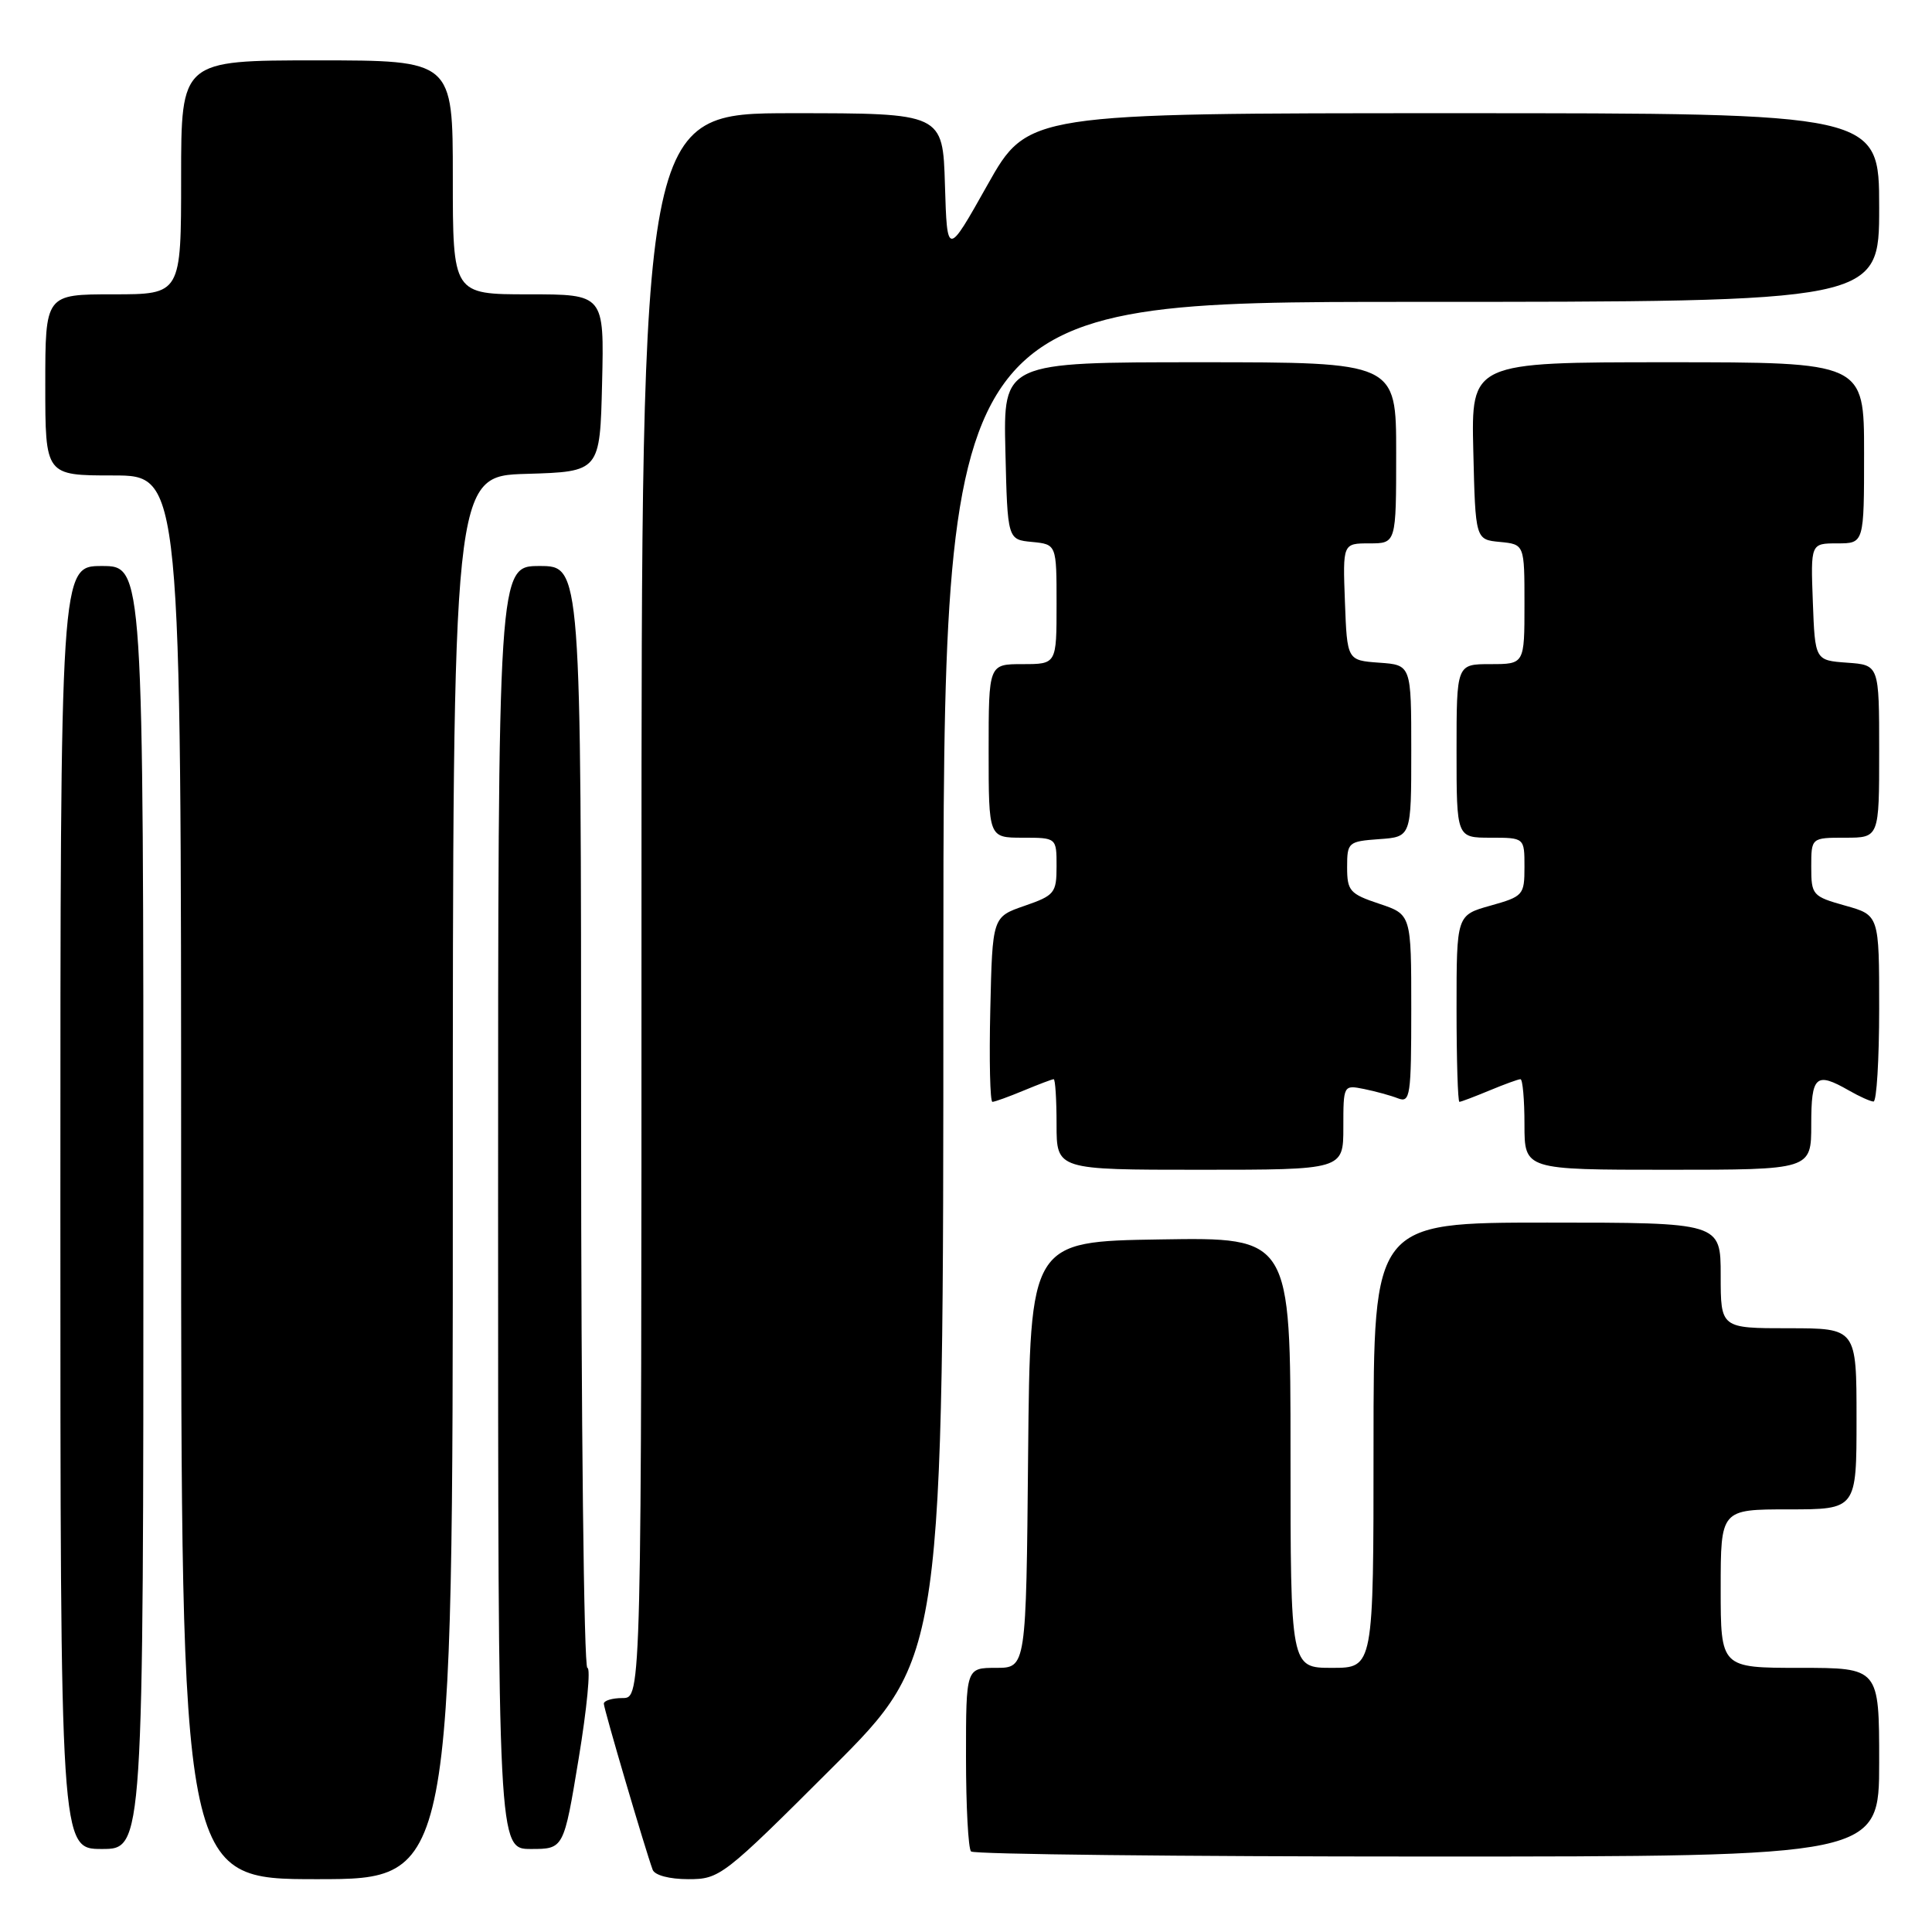 <?xml version="1.0" encoding="UTF-8" standalone="no"?>
<!DOCTYPE svg PUBLIC "-//W3C//DTD SVG 1.1//EN" "http://www.w3.org/Graphics/SVG/1.1/DTD/svg11.dtd" >
<svg xmlns="http://www.w3.org/2000/svg" xmlns:xlink="http://www.w3.org/1999/xlink" version="1.1" viewBox="0 0 256 256">
 <g >
 <path fill="currentColor"
d=" M 60.00 156.04 C 60.00 63.07 60.00 63.07 69.75 62.79 C 79.50 62.50 79.50 62.50 79.78 50.75 C 80.06 39.00 80.06 39.00 70.03 39.00 C 60.00 39.00 60.00 39.00 60.00 23.50 C 60.00 8.00 60.00 8.00 42.00 8.00 C 24.00 8.00 24.00 8.00 24.00 23.50 C 24.00 39.00 24.00 39.00 15.00 39.00 C 6.00 39.00 6.00 39.00 6.00 51.00 C 6.00 63.00 6.00 63.00 15.00 63.00 C 24.00 63.00 24.00 63.00 24.00 156.00 C 24.00 249.00 24.00 249.00 42.00 249.00 C 60.00 249.00 60.00 249.00 60.00 156.04 Z  M 110.24 234.26 C 125.00 219.53 125.00 219.53 125.00 129.76 C 125.00 40.00 125.00 40.00 187.00 40.00 C 249.00 40.00 249.00 40.00 249.00 27.50 C 249.00 15.00 249.00 15.00 192.59 15.00 C 136.19 15.00 136.19 15.00 130.84 24.51 C 125.50 34.01 125.50 34.01 125.21 24.51 C 124.93 15.00 124.93 15.00 104.96 15.00 C 85.00 15.00 85.00 15.00 85.00 120.00 C 85.00 225.00 85.00 225.00 82.50 225.00 C 81.12 225.00 80.01 225.34 80.01 225.75 C 80.02 226.46 85.50 245.09 86.48 247.75 C 86.75 248.48 88.70 249.00 91.21 249.00 C 95.37 249.00 95.84 248.64 110.24 234.26 Z  M 249.00 233.50 C 249.00 221.00 249.00 221.00 238.50 221.00 C 228.00 221.00 228.00 221.00 228.00 210.50 C 228.00 200.00 228.00 200.00 237.00 200.00 C 246.00 200.00 246.00 200.00 246.00 188.00 C 246.00 176.00 246.00 176.00 237.00 176.00 C 228.00 176.00 228.00 176.00 228.00 169.00 C 228.00 162.00 228.00 162.00 205.00 162.00 C 182.00 162.00 182.00 162.00 182.00 191.50 C 182.00 221.00 182.00 221.00 176.50 221.00 C 171.00 221.00 171.00 221.00 171.00 192.48 C 171.00 163.95 171.00 163.95 153.75 164.23 C 136.50 164.50 136.50 164.50 136.23 192.75 C 135.97 221.00 135.97 221.00 131.98 221.00 C 128.00 221.00 128.00 221.00 128.00 232.83 C 128.00 239.34 128.30 244.97 128.67 245.33 C 129.03 245.70 156.26 246.00 189.17 246.00 C 249.00 246.00 249.00 246.00 249.00 233.50 Z  M 19.00 160.00 C 19.00 75.00 19.00 75.00 13.50 75.00 C 8.00 75.00 8.00 75.00 8.00 160.00 C 8.00 245.00 8.00 245.00 13.50 245.00 C 19.00 245.00 19.00 245.00 19.00 160.00 Z  M 76.68 233.00 C 77.77 226.40 78.29 221.00 77.83 221.00 C 77.37 221.00 77.00 188.15 77.00 148.00 C 77.00 75.00 77.00 75.00 71.50 75.00 C 66.00 75.00 66.00 75.00 66.00 160.00 C 66.00 245.00 66.00 245.00 70.35 245.00 C 74.70 245.00 74.70 245.00 76.68 233.00 Z  M 178.00 149.38 C 178.00 143.77 178.01 143.75 180.75 144.30 C 182.26 144.61 184.29 145.16 185.25 145.54 C 186.86 146.16 187.00 145.21 187.00 133.69 C 187.00 121.17 187.00 121.17 182.75 119.75 C 178.86 118.45 178.50 118.05 178.50 114.92 C 178.50 111.61 178.64 111.49 182.75 111.19 C 187.00 110.89 187.00 110.89 187.00 99.50 C 187.00 88.11 187.00 88.11 182.75 87.81 C 178.50 87.50 178.50 87.50 178.21 79.75 C 177.92 72.00 177.92 72.00 181.46 72.00 C 185.00 72.00 185.00 72.00 185.00 60.00 C 185.00 48.00 185.00 48.00 158.97 48.00 C 132.94 48.00 132.94 48.00 133.22 59.75 C 133.50 71.50 133.50 71.50 136.75 71.81 C 140.00 72.13 140.00 72.13 140.00 80.06 C 140.00 88.00 140.00 88.00 135.50 88.00 C 131.00 88.00 131.00 88.00 131.00 99.50 C 131.00 111.00 131.00 111.00 135.50 111.00 C 140.00 111.00 140.00 111.00 140.00 114.78 C 140.00 118.33 139.74 118.65 135.75 120.03 C 131.50 121.50 131.50 121.50 131.22 133.75 C 131.06 140.49 131.19 146.00 131.50 146.00 C 131.81 146.00 133.68 145.32 135.65 144.50 C 137.63 143.68 139.41 143.00 139.62 143.00 C 139.83 143.00 140.00 145.70 140.00 149.00 C 140.00 155.00 140.00 155.00 159.00 155.00 C 178.00 155.00 178.00 155.00 178.00 149.38 Z  M 240.00 149.00 C 240.00 142.52 240.60 141.98 245.00 144.50 C 246.38 145.29 247.84 145.95 248.25 145.96 C 248.66 145.98 249.00 140.43 249.00 133.63 C 249.00 121.26 249.00 121.26 244.50 120.00 C 240.16 118.78 240.00 118.60 240.00 114.87 C 240.00 111.00 240.00 111.00 244.50 111.00 C 249.00 111.00 249.00 111.00 249.00 99.56 C 249.00 88.11 249.00 88.11 244.75 87.81 C 240.50 87.50 240.50 87.50 240.21 79.75 C 239.92 72.00 239.92 72.00 243.46 72.00 C 247.00 72.00 247.00 72.00 247.00 60.00 C 247.00 48.00 247.00 48.00 220.97 48.00 C 194.94 48.00 194.94 48.00 195.22 59.75 C 195.50 71.50 195.50 71.50 198.75 71.81 C 202.00 72.13 202.00 72.13 202.00 80.06 C 202.00 88.00 202.00 88.00 197.50 88.00 C 193.00 88.00 193.00 88.00 193.00 99.50 C 193.00 111.00 193.00 111.00 197.50 111.00 C 202.00 111.00 202.00 111.00 202.00 114.87 C 202.00 118.60 201.84 118.78 197.50 120.00 C 193.00 121.26 193.00 121.26 193.00 133.63 C 193.00 140.43 193.17 146.00 193.38 146.00 C 193.59 146.00 195.37 145.32 197.35 144.50 C 199.32 143.68 201.18 143.00 201.47 143.00 C 201.76 143.00 202.00 145.70 202.00 149.00 C 202.00 155.00 202.00 155.00 221.00 155.00 C 240.00 155.00 240.00 155.00 240.00 149.00 Z "/>
</g>
</svg>